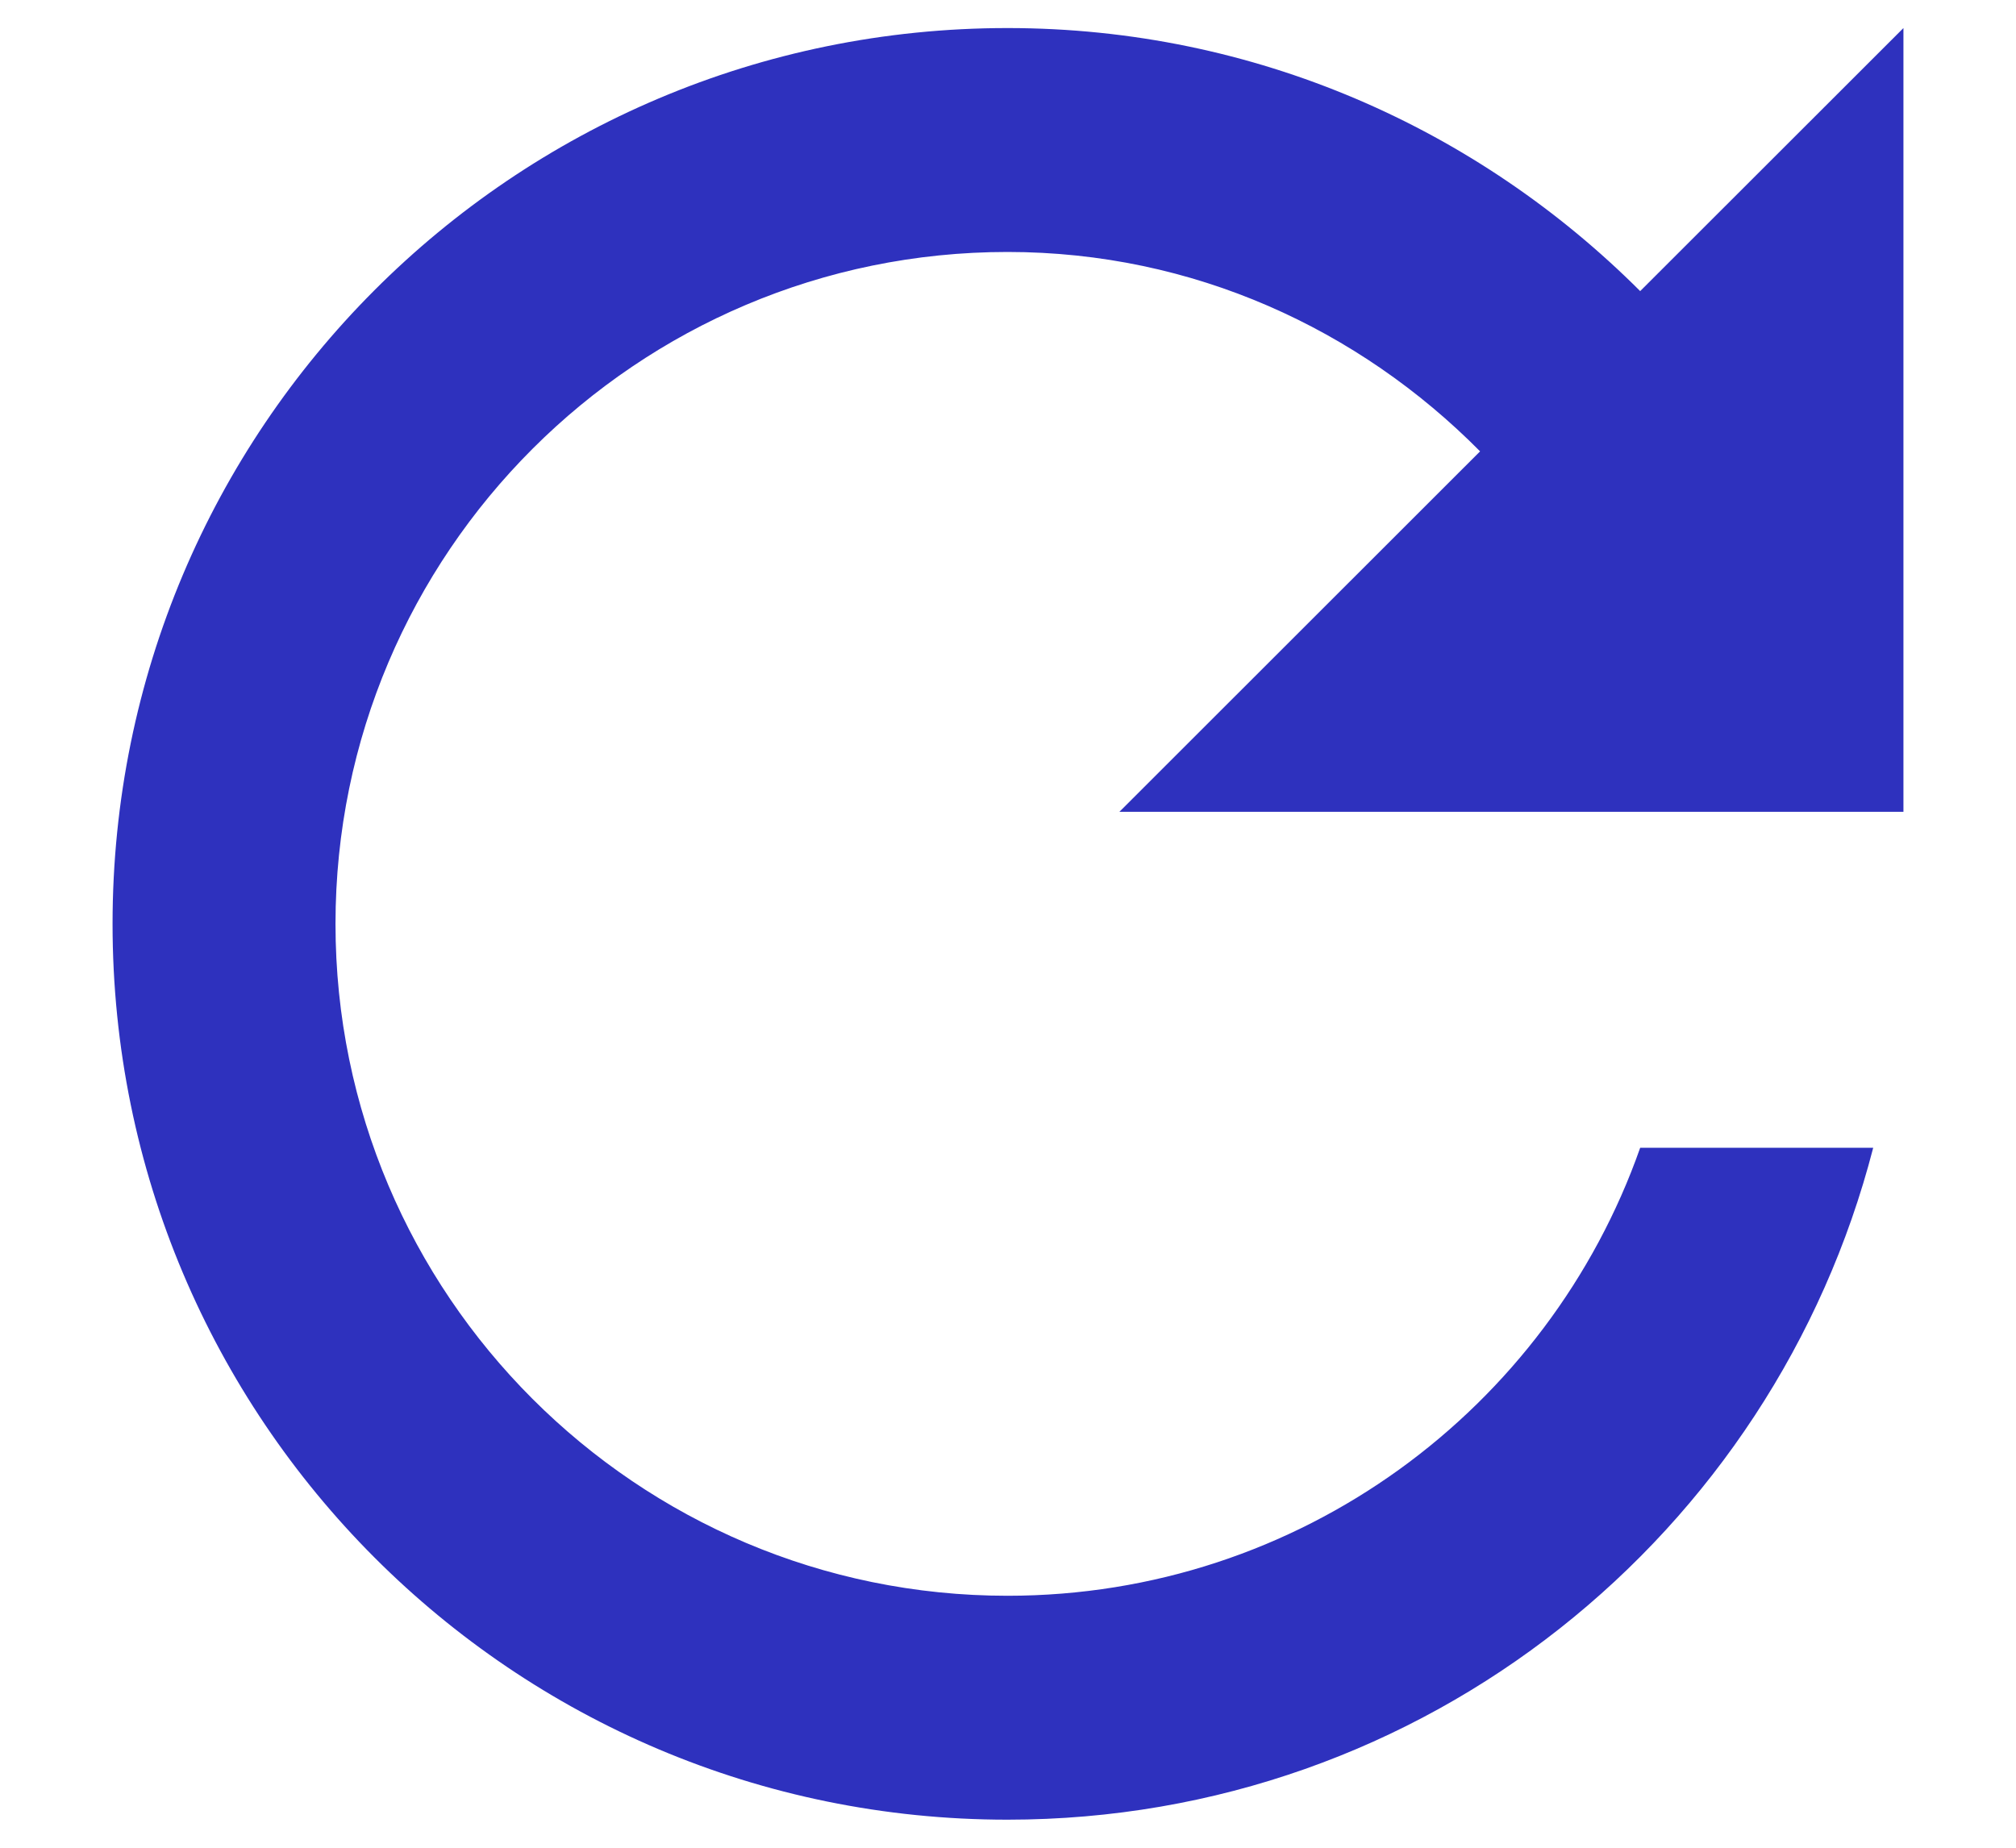 <svg width="12" height="11" viewBox="0 0 12 11" fill="none" xmlns="http://www.w3.org/2000/svg">
<path d="M9.763 1.733C8.797 0.767 7.47 0.167 5.997 0.167C3.05 0.167 0.67 2.553 0.67 5.5C0.67 8.447 3.05 10.833 5.997 10.833C8.483 10.833 10.557 9.133 11.15 6.833H9.763C9.217 8.386 7.737 9.5 5.997 9.5C3.79 9.5 1.997 7.707 1.997 5.5C1.997 3.293 3.79 1.5 5.997 1.5C7.103 1.5 8.09 1.96 8.81 2.687L6.663 4.833H11.33V0.167L9.763 1.733Z" fill="#2E31BE"/>
</svg>

